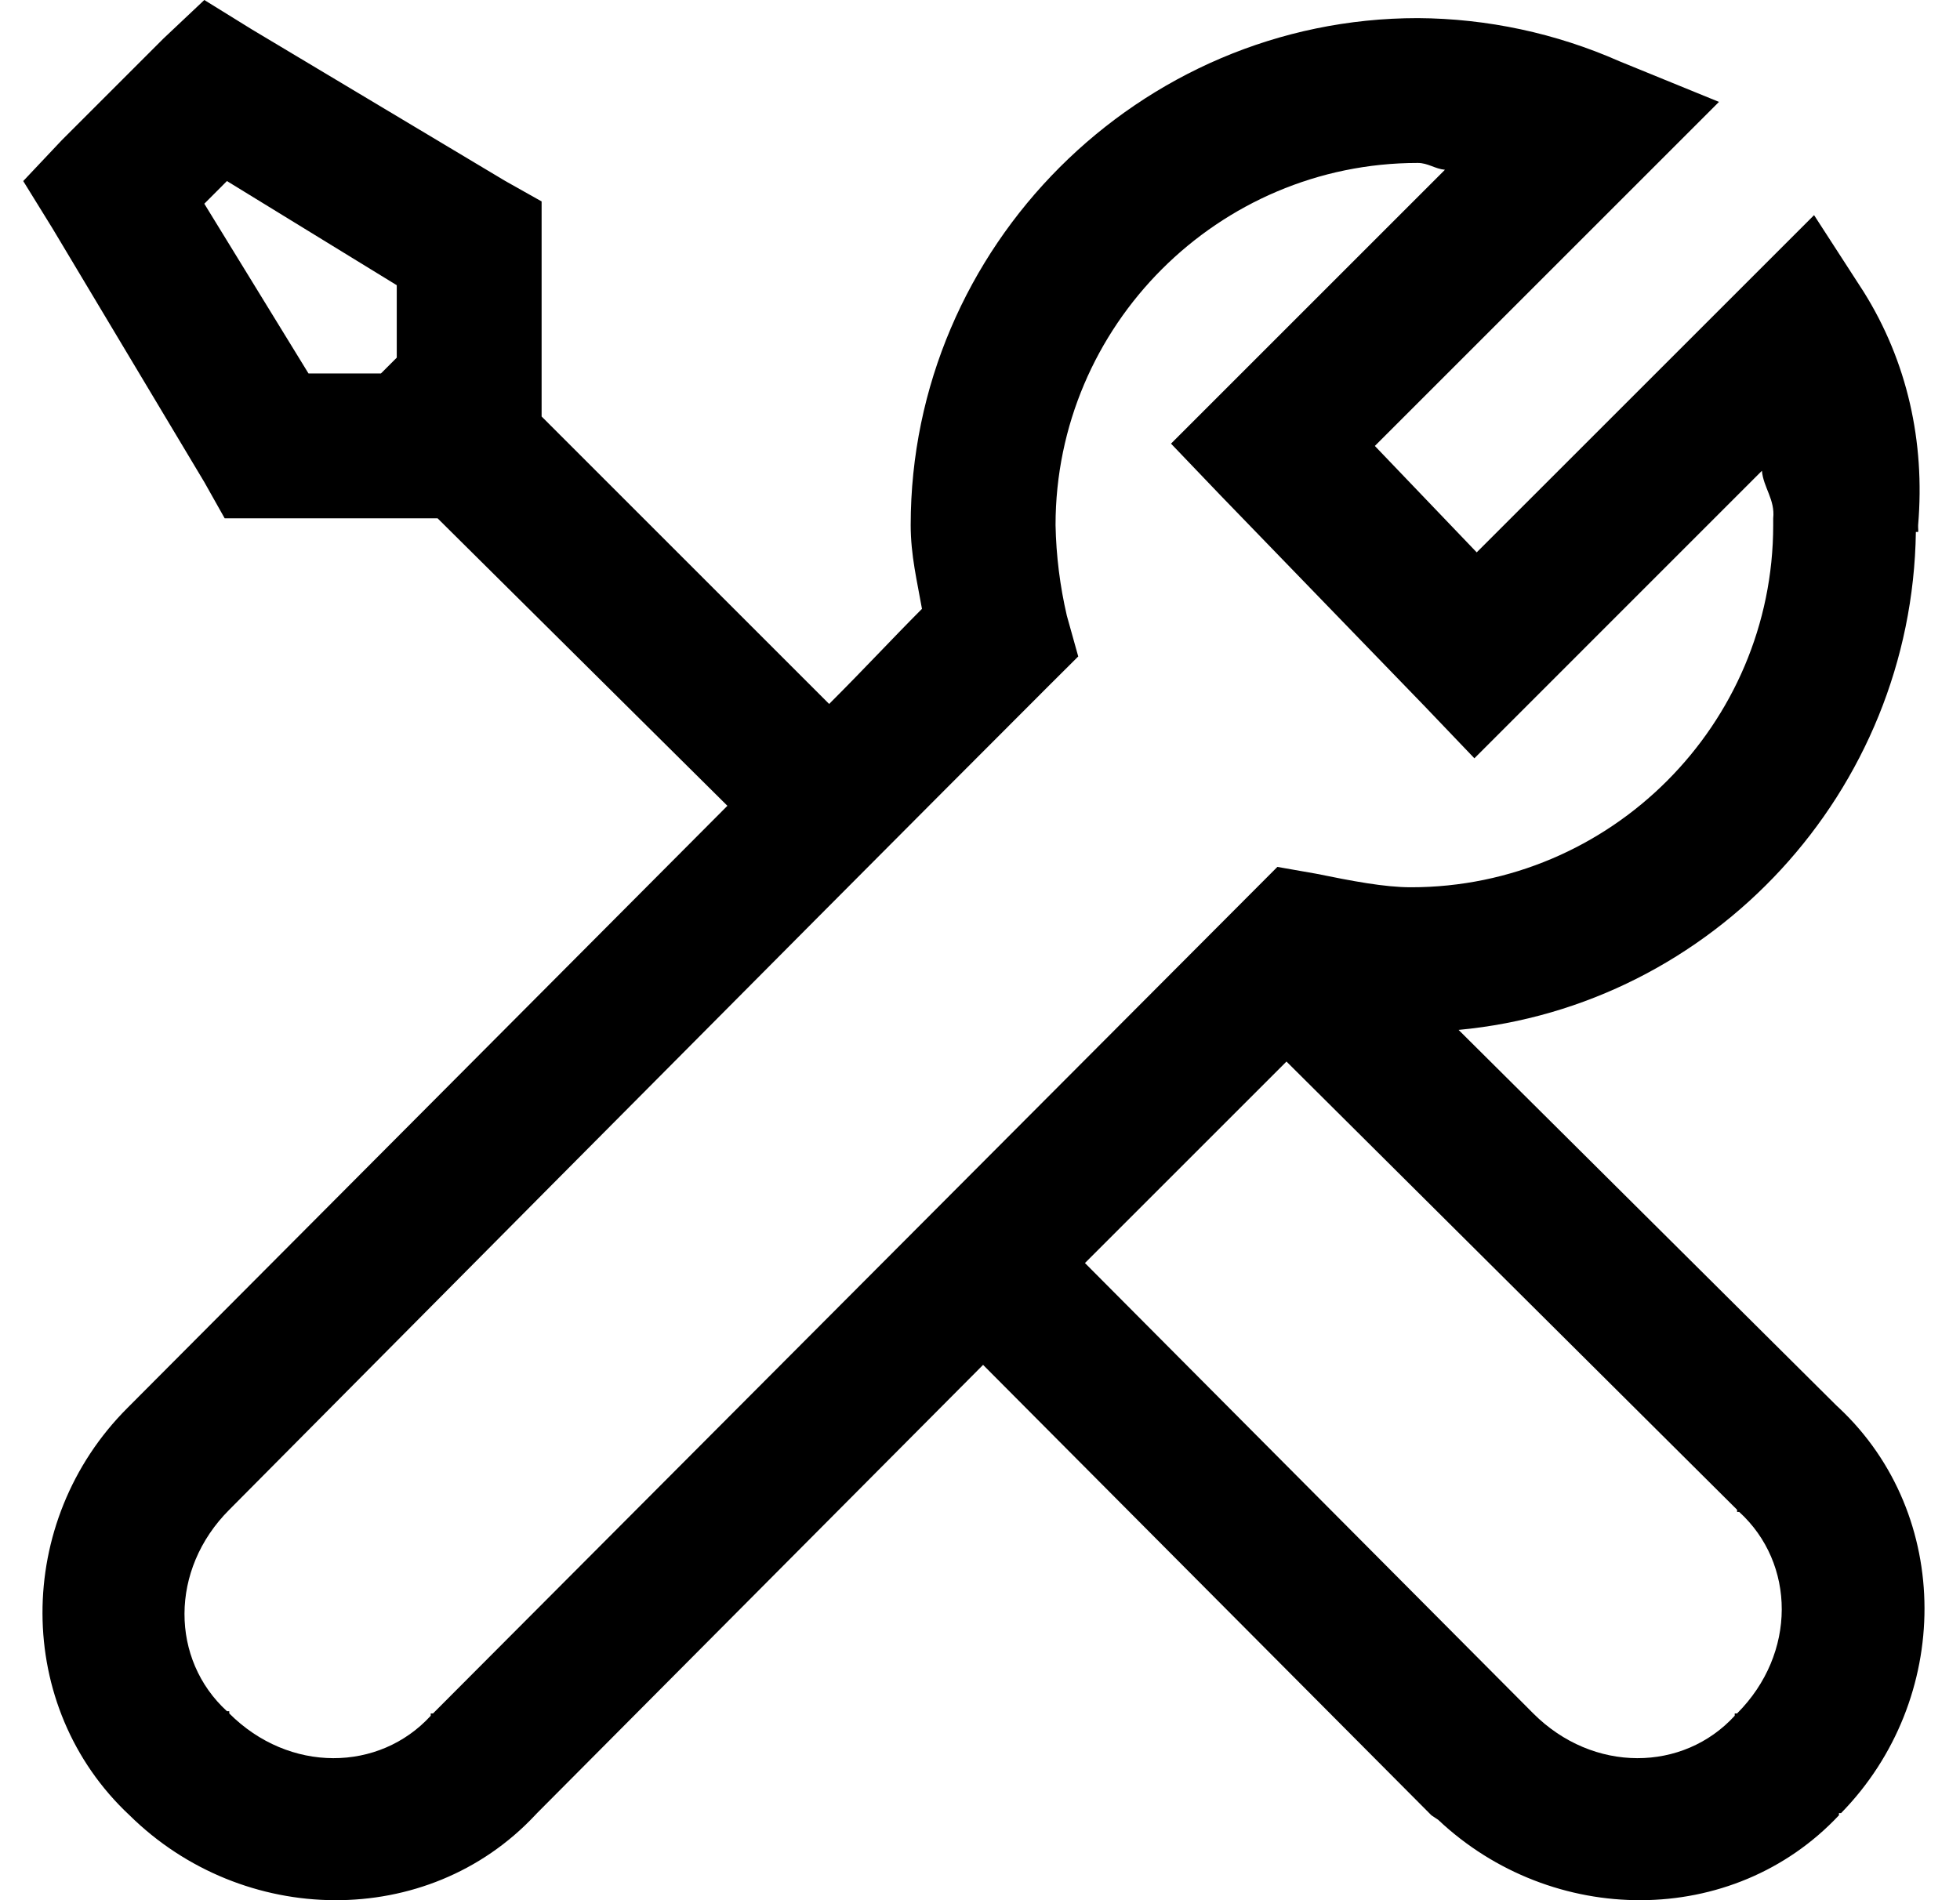 <svg width="33" height="32" viewBox="0 0 33 32" fill="none" xmlns="http://www.w3.org/2000/svg">
<path d="M3.44 0L2.753 0.648L1.038 2.363L0.391 3.049L0.886 3.85L3.44 8.119L3.783 8.729H7.368L12.247 13.57C7.887 17.949 2.341 23.513 2.146 23.71C0.234 25.62 0.231 28.75 2.182 30.571C4.089 32.452 7.196 32.501 9.007 30.571L9.044 30.532L16.552 22.985L24.1 30.57L24.214 30.646C26.129 32.452 29.174 32.476 30.962 30.57V30.533H30.998C32.867 28.622 32.886 25.515 30.962 23.709L30.922 23.672L24.558 17.344C28.84 16.944 32.195 13.327 32.257 8.958H32.295C32.3 8.934 32.295 8.905 32.295 8.881V8.843C32.414 7.433 32.109 6.084 31.38 4.917L30.543 3.623L24.863 9.302L23.148 7.51L28.942 1.716L27.264 1.031C26.195 0.559 25.04 0.312 23.871 0.305C19.182 0.305 15.333 4.154 15.333 8.843C15.333 9.353 15.443 9.796 15.523 10.253C14.99 10.788 14.59 11.225 13.96 11.855L9.119 7.014V3.392L8.509 3.049L4.24 0.495L3.44 0ZM23.871 2.744C24.042 2.744 24.161 2.844 24.328 2.859L19.716 7.471L20.555 8.348L23.986 11.893L24.824 12.77L29.665 7.928C29.689 8.209 29.889 8.414 29.855 8.729V8.843C29.855 12.203 27.116 14.942 23.756 14.942C23.309 14.942 22.766 14.837 22.156 14.713L21.507 14.599L21.05 15.057L7.291 28.855H7.252V28.894C6.386 29.841 4.87 29.865 3.86 28.855V28.817H3.821C2.873 27.951 2.85 26.435 3.86 25.425C4.322 24.961 13.274 15.932 17.657 11.55L18.154 11.055L17.962 10.368C17.846 9.868 17.782 9.357 17.772 8.843C17.772 5.484 20.512 2.744 23.871 2.744ZM3.821 3.049L6.68 4.803V6.023L6.414 6.289H5.194L3.44 3.431L3.821 3.049ZM21.66 17.877L29.247 25.425V25.462H29.283C30.232 26.328 30.255 27.845 29.247 28.855H29.207V28.894C28.341 29.841 26.825 29.865 25.815 28.855L18.267 21.27L21.66 17.877Z" fill="black"/>
</svg>
